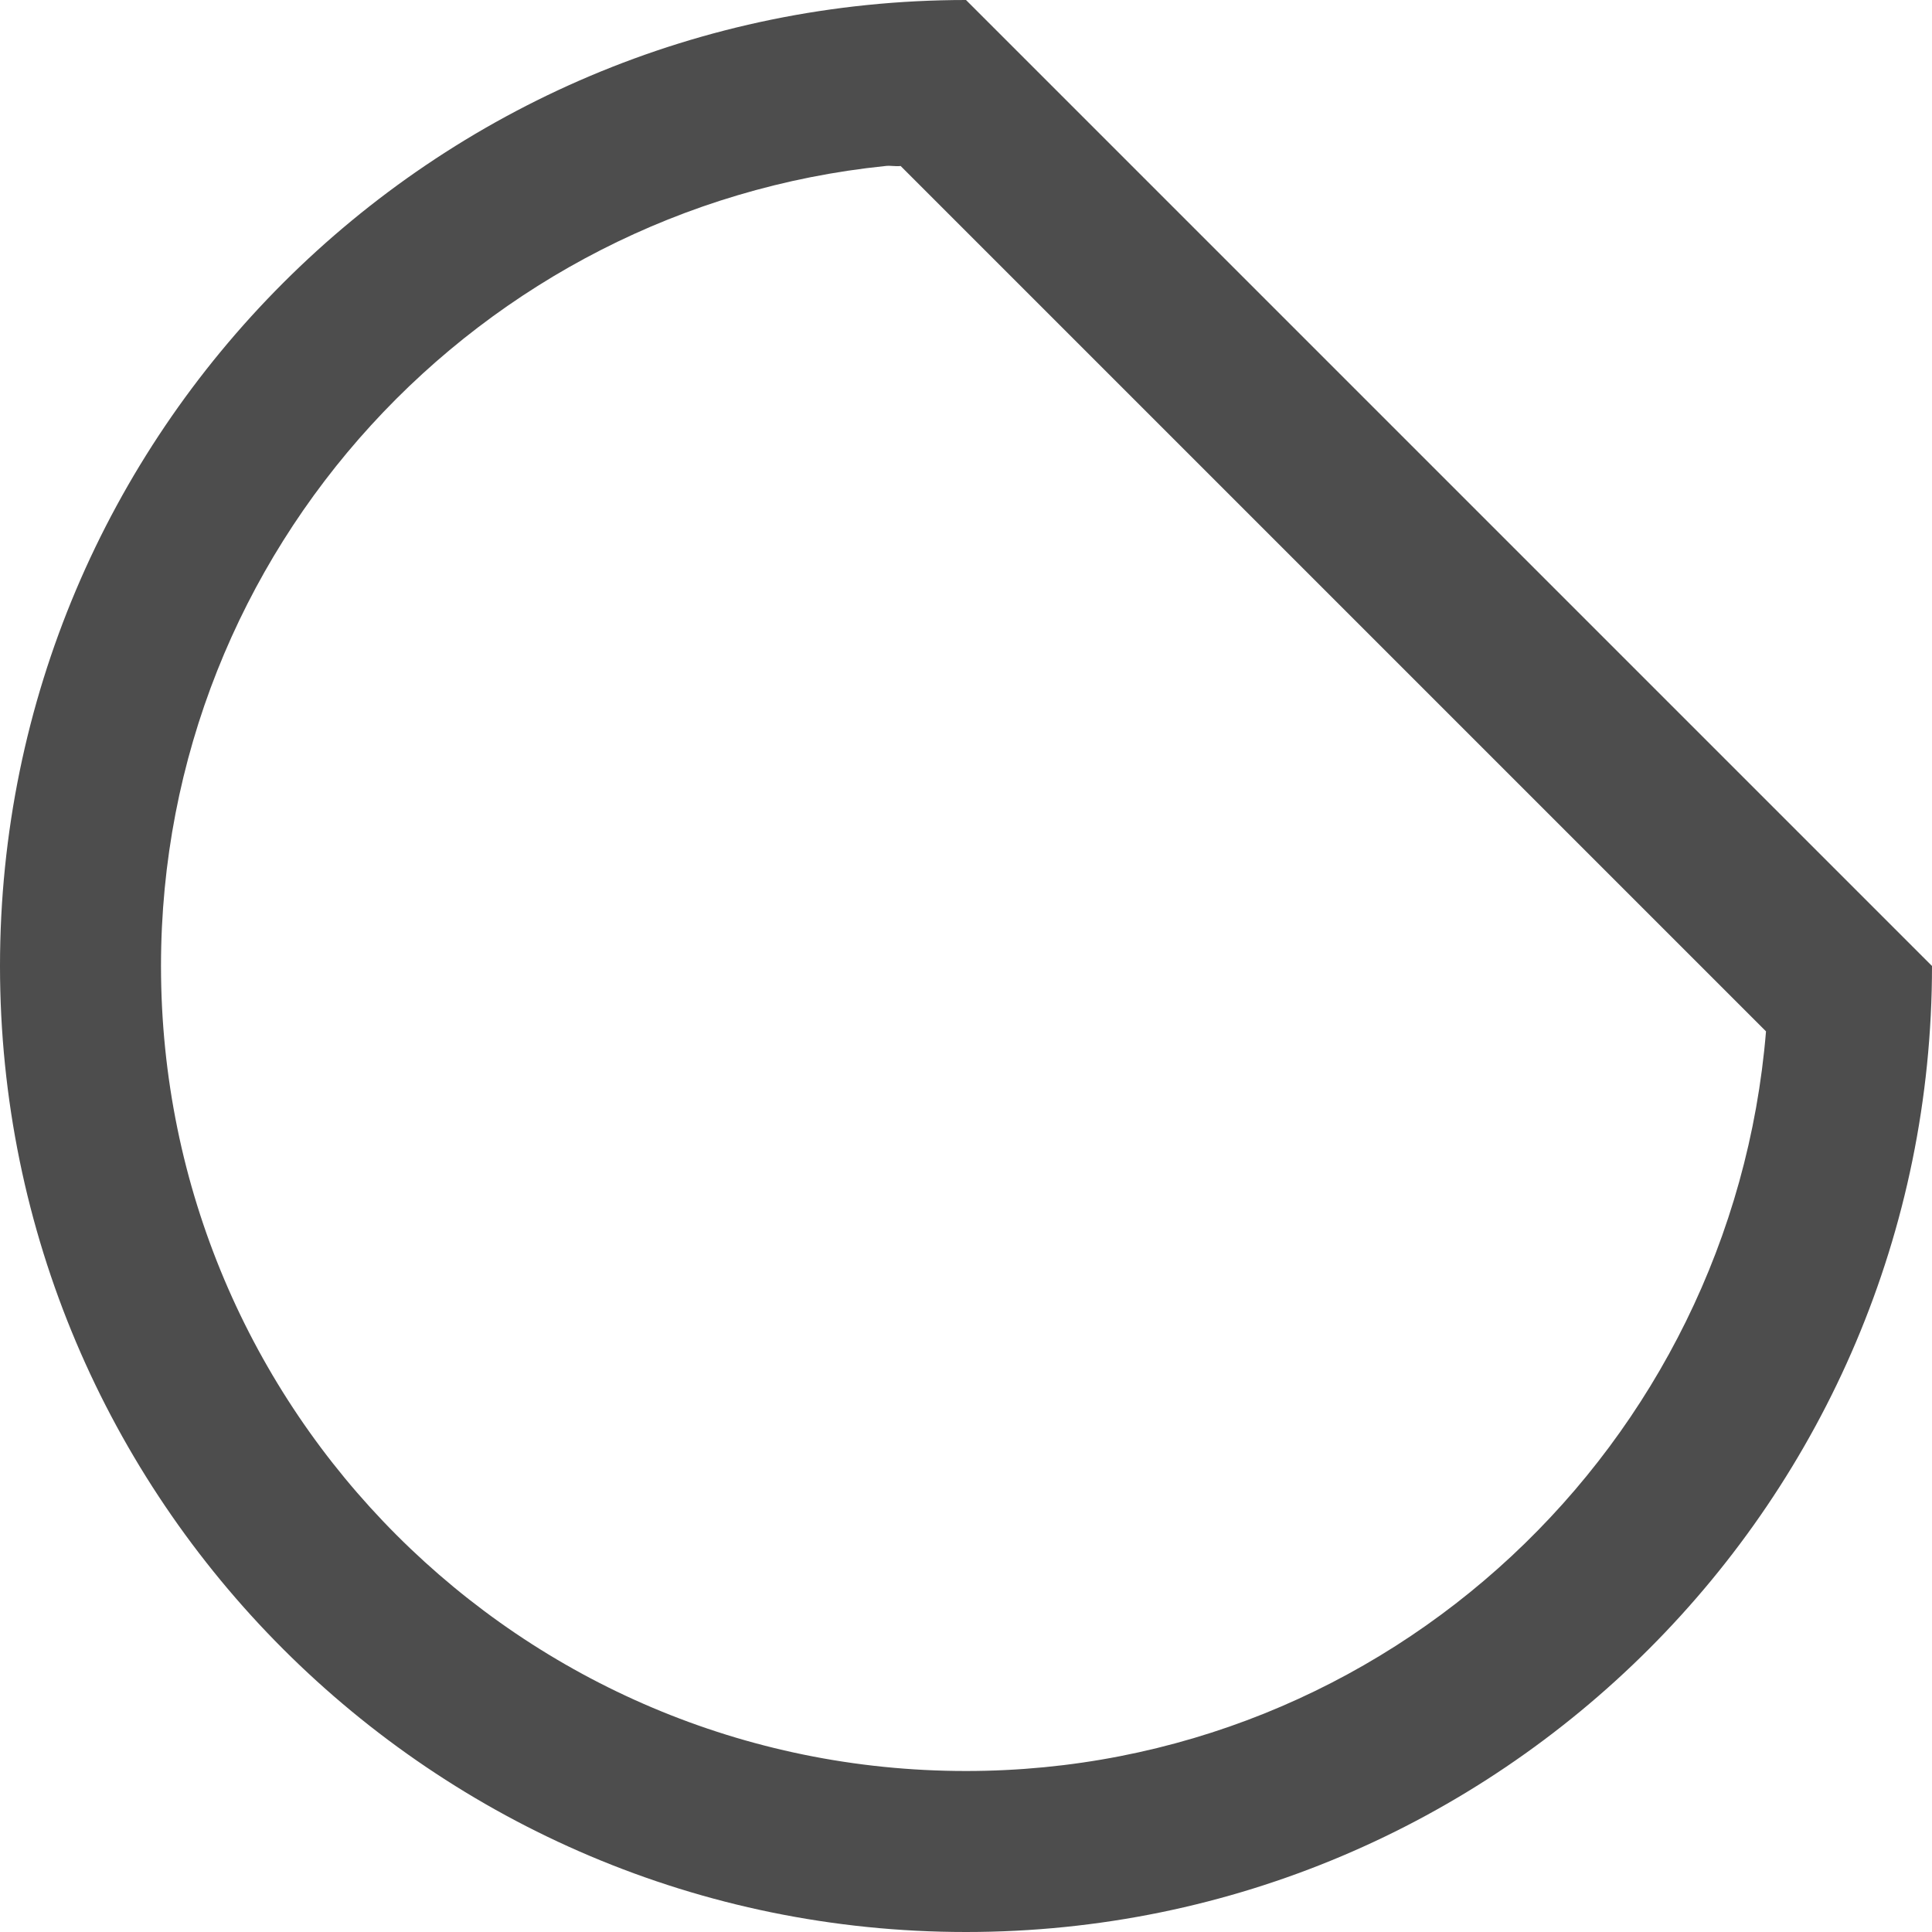<?xml version="1.0" encoding="UTF-8"?>
<svg xmlns="http://www.w3.org/2000/svg" xmlns:xlink="http://www.w3.org/1999/xlink" width="12pt" height="12pt" viewBox="0 0 12 12" version="1.1">
<g id="surface1">
<path style=" stroke:none;fill-rule:nonzero;fill:rgb(30.196%,30.196%,30.196%);fill-opacity:1;" d="M 6 0 C 2.688 0 0 2.688 0 6 C 0 9.312 2.688 12 6 12 C 9.312 12 12 9.312 12 6 Z M 5.5 1.031 C 5.531 1.027 5.562 1.035 5.594 1.031 L 10.969 6.406 C 10.758 8.973 8.621 11 6 11 C 3.238 11 1 8.762 1 6 C 1 3.41 2.98 1.289 5.5 1.031 Z M 5.5 1.031 "/>
</g>
</svg>
